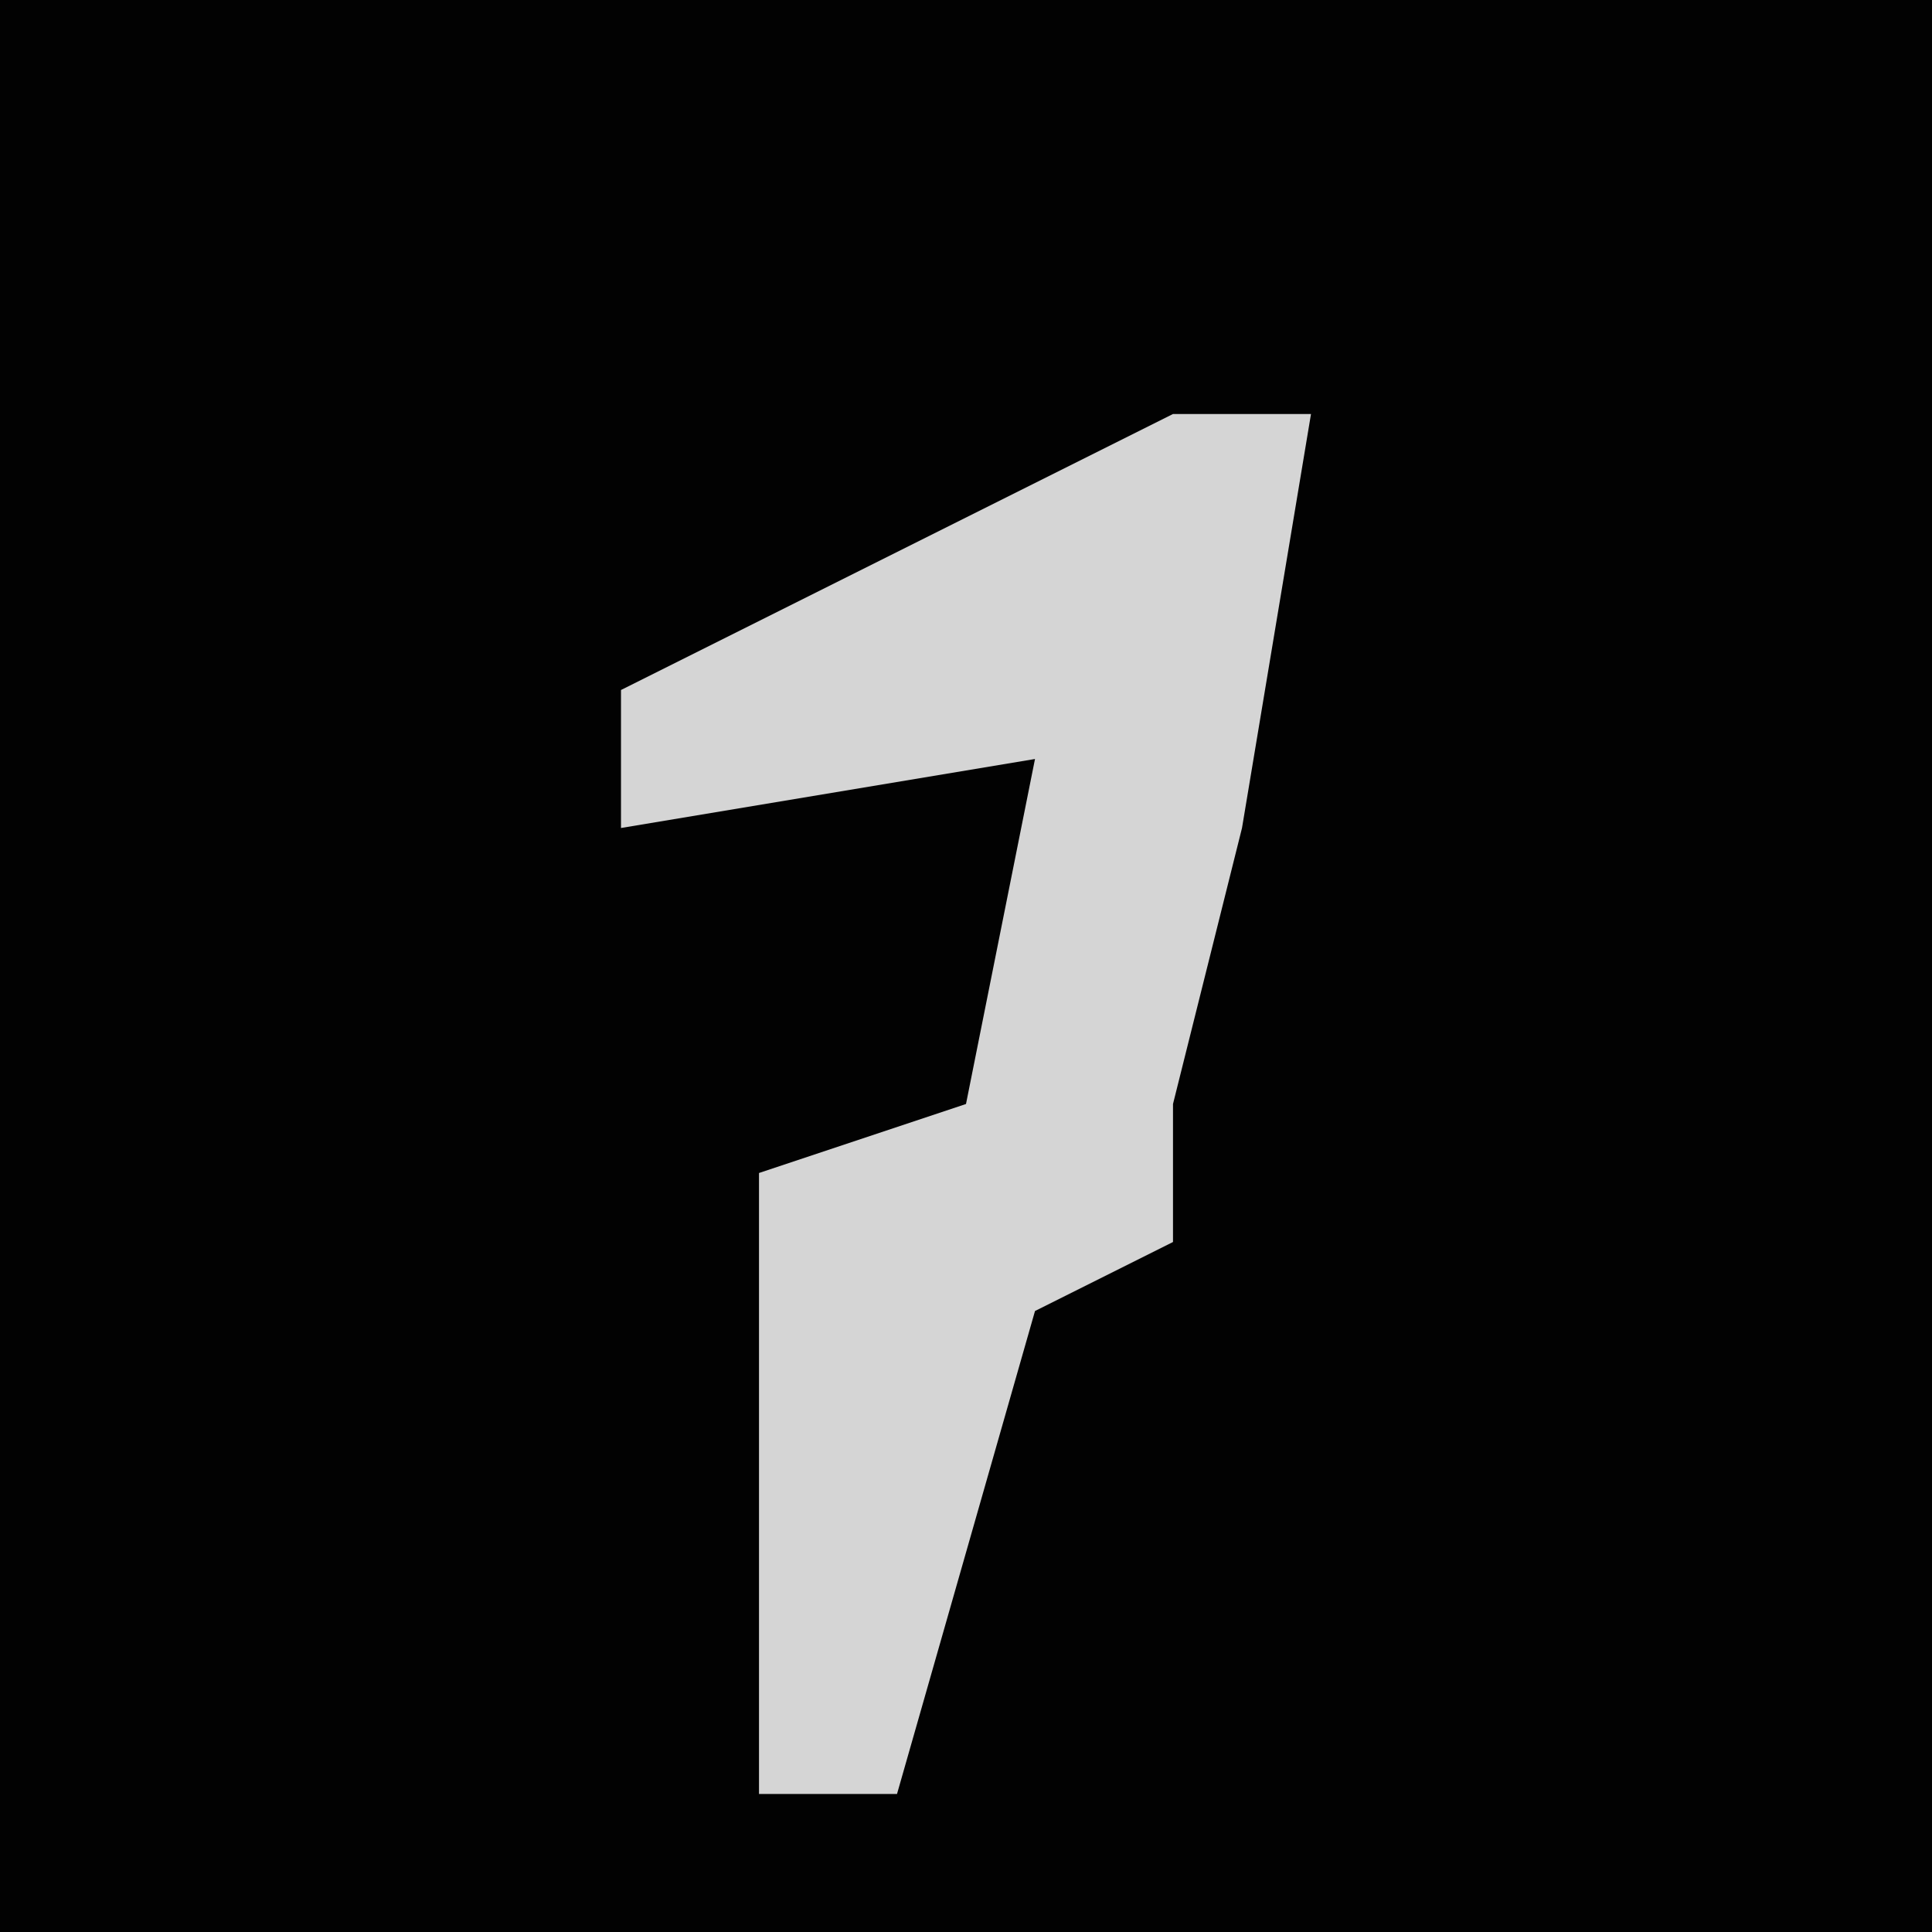 <?xml version="1.0" encoding="UTF-8"?>
<svg version="1.1" xmlns="http://www.w3.org/2000/svg" width="28" height="28">
<path d="M0,0 L28,0 L28,28 L0,28 Z " fill="#020202" transform="translate(0,0)"/>
<path d="M0,0 L2,0 L1,6 L0,10 L0,12 L-2,13 L-4,20 L-6,20 L-6,11 L-3,10 L-2,5 L-8,6 L-8,4 Z " fill="#D5D5D5" transform="translate(17,6)"/>
</svg>
